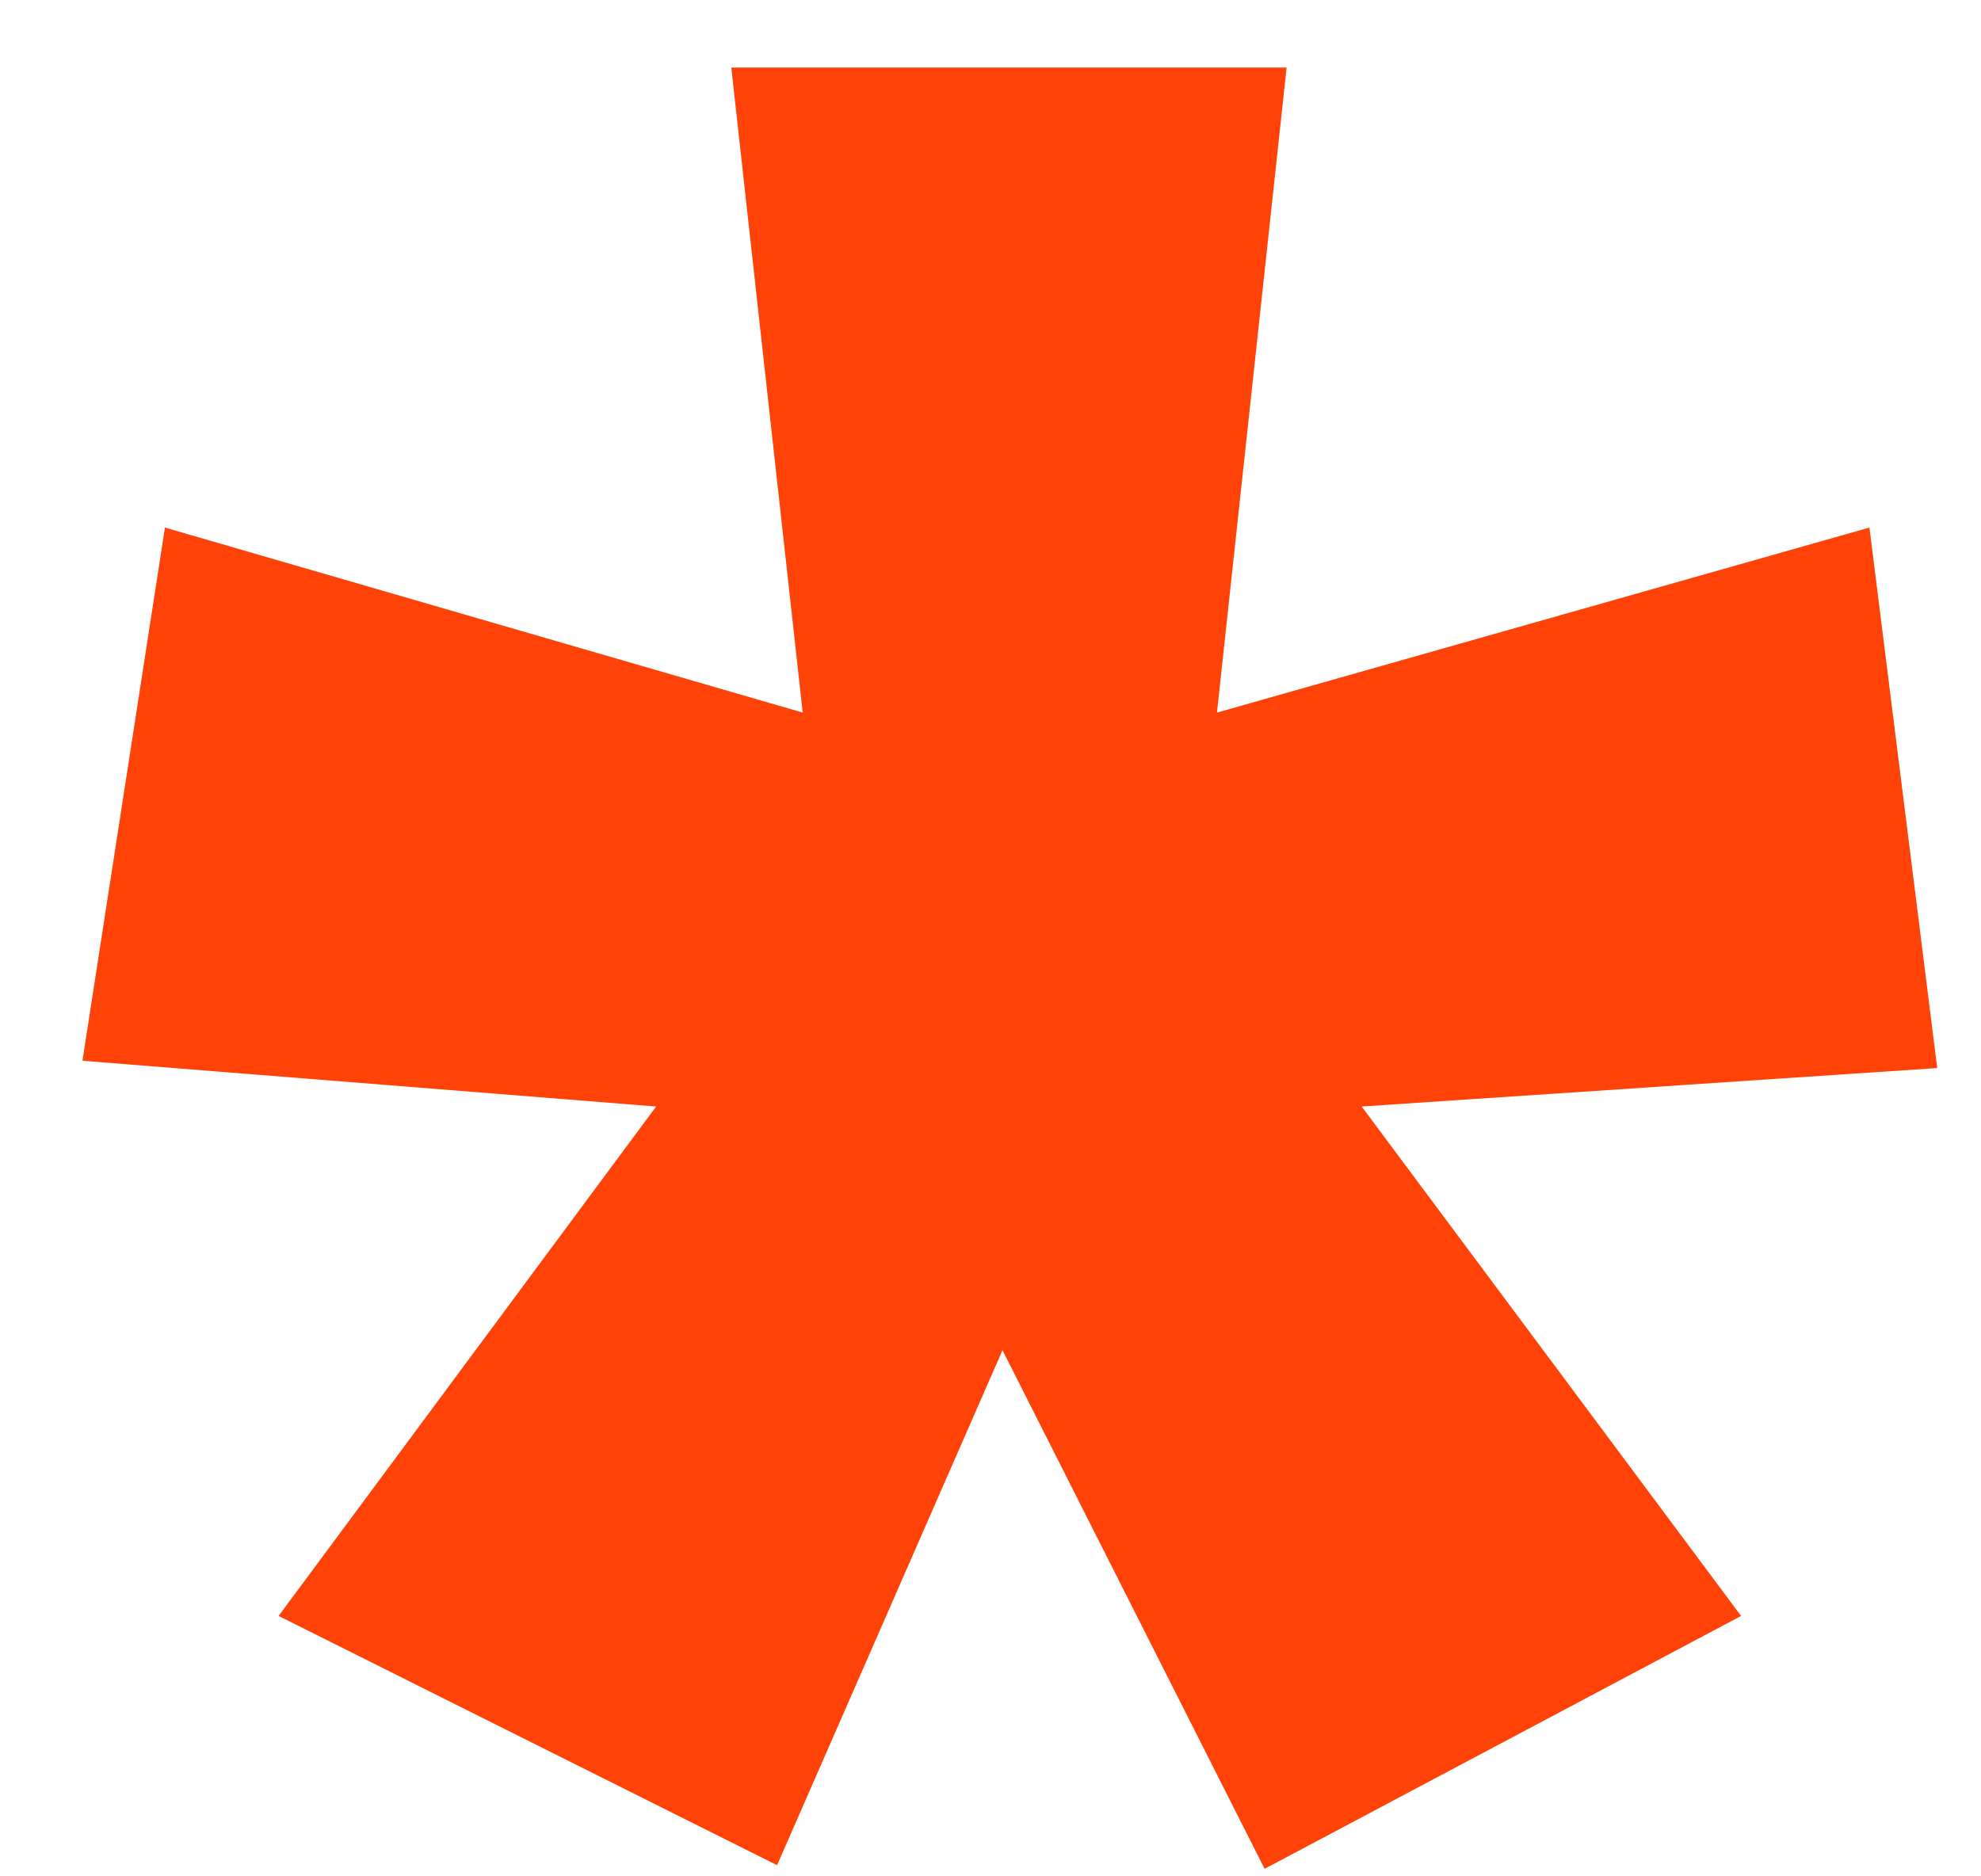 <svg width="19" height="18" viewBox="0 0 19 18" fill="none" xmlns="http://www.w3.org/2000/svg">
<path d="M12.34 0.648L11.672 6.836L17.93 5.061L18.58 10.246L13.06 10.615L16.699 15.502L12.129 17.928L9.615 12.953L7.453 17.893L2.672 15.502L6.293 10.615L0.791 10.176L1.582 5.061L7.699 6.836L7.014 0.648H12.34Z" fill="#FF4207"/>
</svg>
